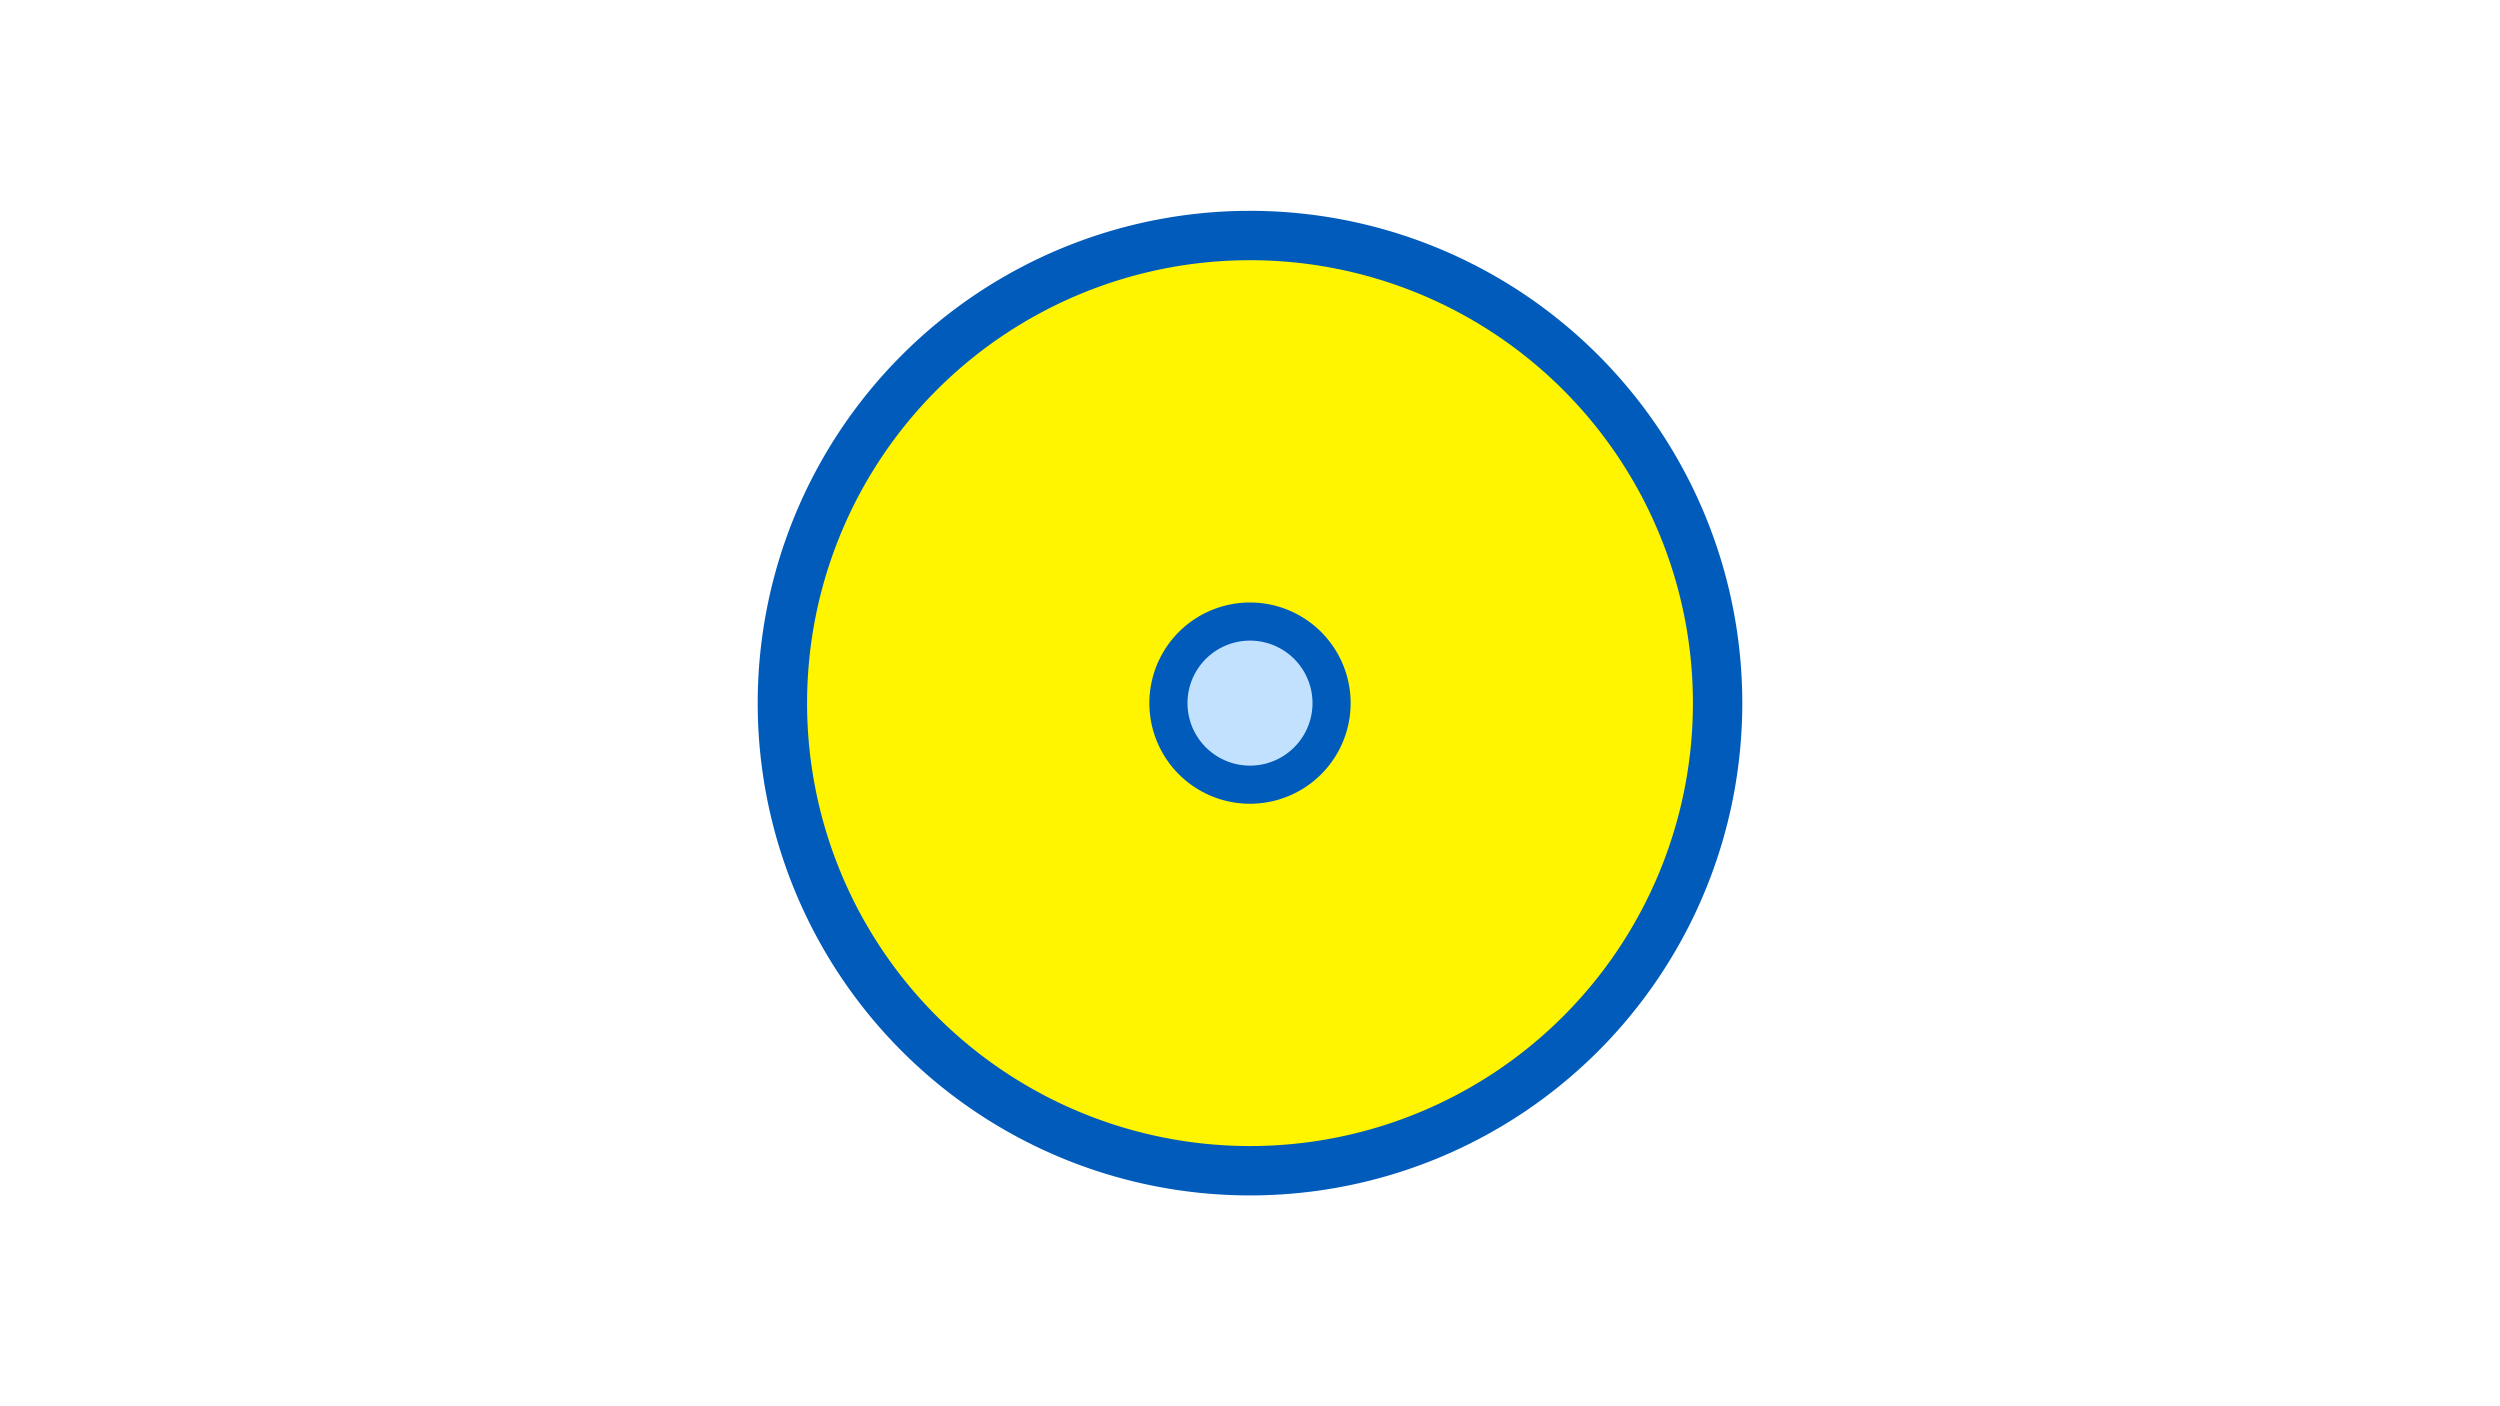 <svg width="1200" height="675" viewBox="-500 -500 1200 675" xmlns="http://www.w3.org/2000/svg"><title>19308-10196685154</title><path d="M-500-500h1200v675h-1200z" fill="#fff"/><path d="M336.3-162.5a236.3 236.3 0 1 1-472.6 0 236.3 236.3 0 1 1 472.6 0z" fill="#005bbb"/><path d="M312.6-162.5a212.6 212.6 0 1 1-425.2 0 212.6 212.6 0 1 1 425.2 0z m-260.9 0a48.3 48.3 0 1 0 96.6 0 48.3 48.3 0 1 0-96.6 0z" fill="#fff500"/><path d="M130-162.5a30 30 0 1 1-60 0 30 30 0 1 1 60 0z" fill="#c2e1ff"/></svg>